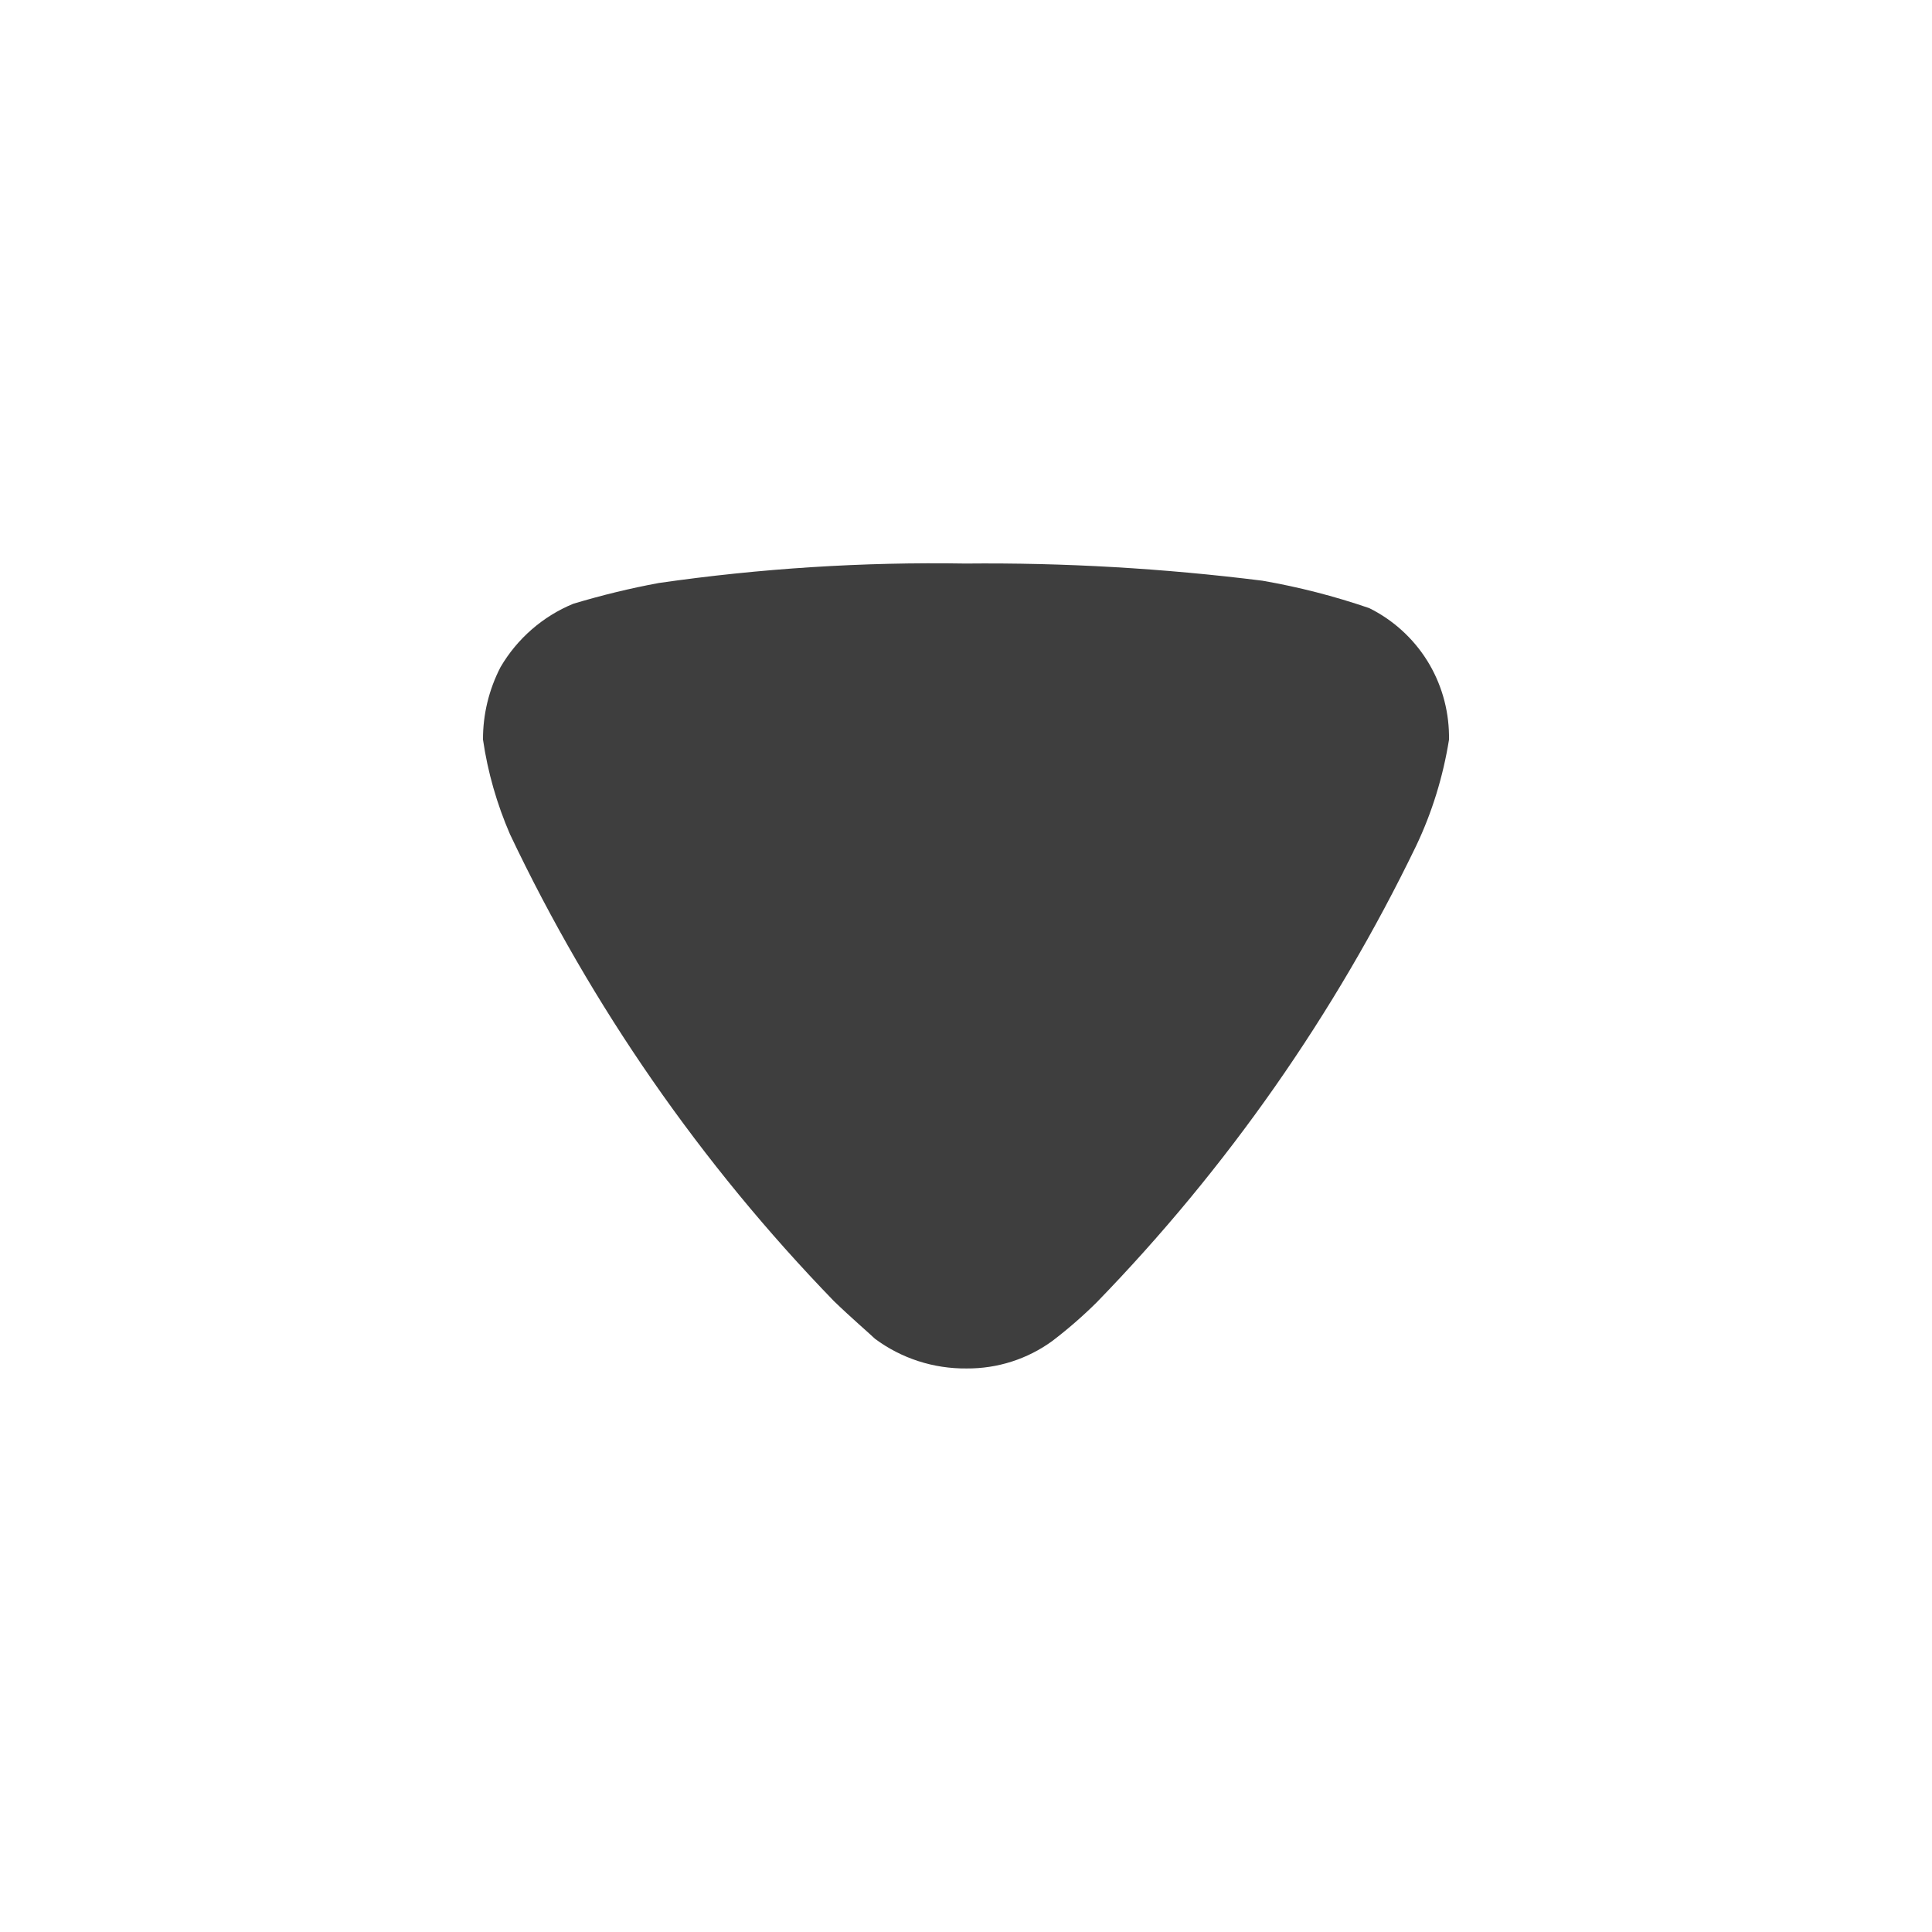 <svg xmlns="http://www.w3.org/2000/svg" width="16" height="16" viewBox="0 0 16 16" fill="none">
  <path d="M7.246 11.087C7.207 11.049 7.042 10.907 6.906 10.775C5.807 9.641 4.9 8.335 4.223 6.908C4.115 6.658 4.039 6.395 4 6.125C3.999 5.917 4.049 5.711 4.145 5.525C4.283 5.289 4.495 5.104 4.748 5C4.981 4.93 5.218 4.872 5.457 4.828C6.298 4.707 7.146 4.653 7.995 4.667C8.817 4.659 9.638 4.707 10.454 4.809C10.755 4.861 11.05 4.937 11.339 5.036C11.535 5.133 11.701 5.283 11.818 5.469C11.934 5.654 11.997 5.869 12 6.088V6.126C11.951 6.431 11.86 6.728 11.727 7.007C11.054 8.399 10.161 9.675 9.083 10.785C8.967 10.9 8.844 11.007 8.714 11.106C8.508 11.256 8.259 11.335 8.005 11.333C7.732 11.336 7.465 11.25 7.246 11.087Z" fill="#3E3E3E"/>
</svg>